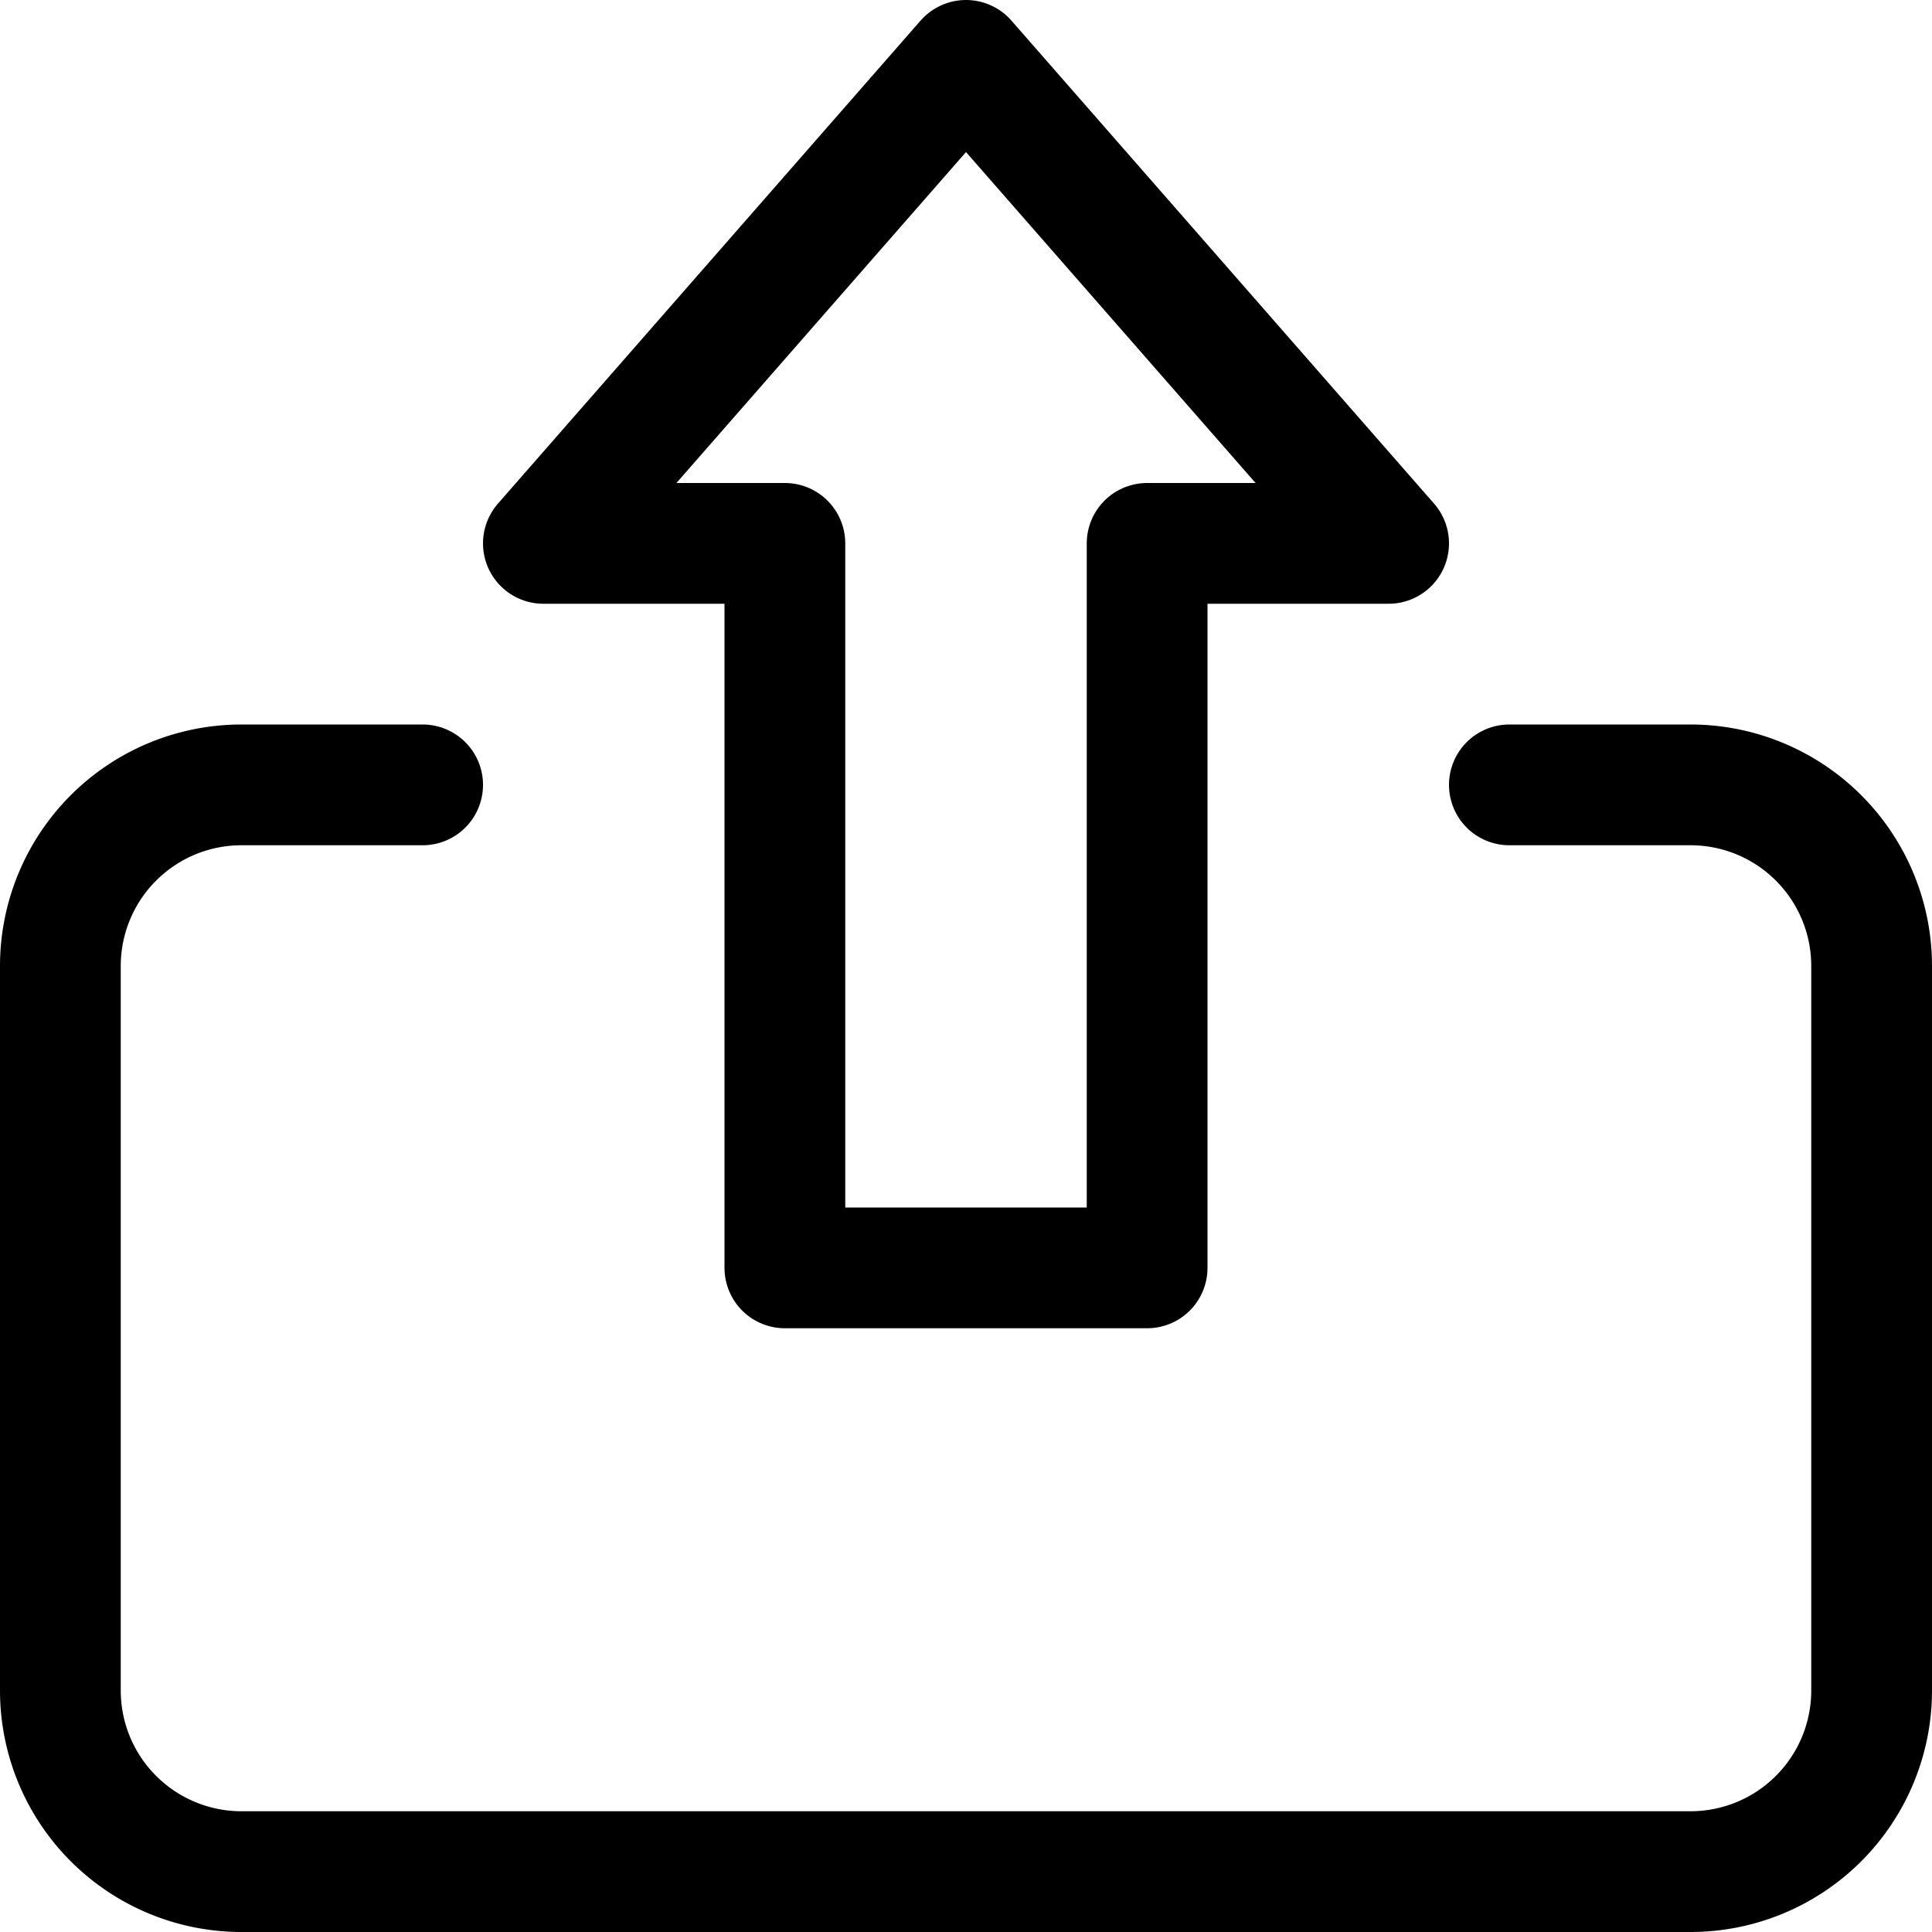<svg xmlns="http://www.w3.org/2000/svg" width="16" height="16" fill="none" viewBox="0 0 16 16"><path stroke="currentColor" stroke-linecap="round" stroke-linejoin="round" d="M11.5 4.5 8 .5l-3.5 4h2v6h3v-6h2Z"/><path stroke="currentColor" stroke-linecap="round" stroke-linejoin="round" d="M12.5 6.5H14A1.5 1.5 0 0 1 15.5 8v6a1.5 1.5 0 0 1-1.5 1.5H2A1.5 1.5 0 0 1 .5 14V8A1.5 1.5 0 0 1 2 6.5h1.5"/></svg>